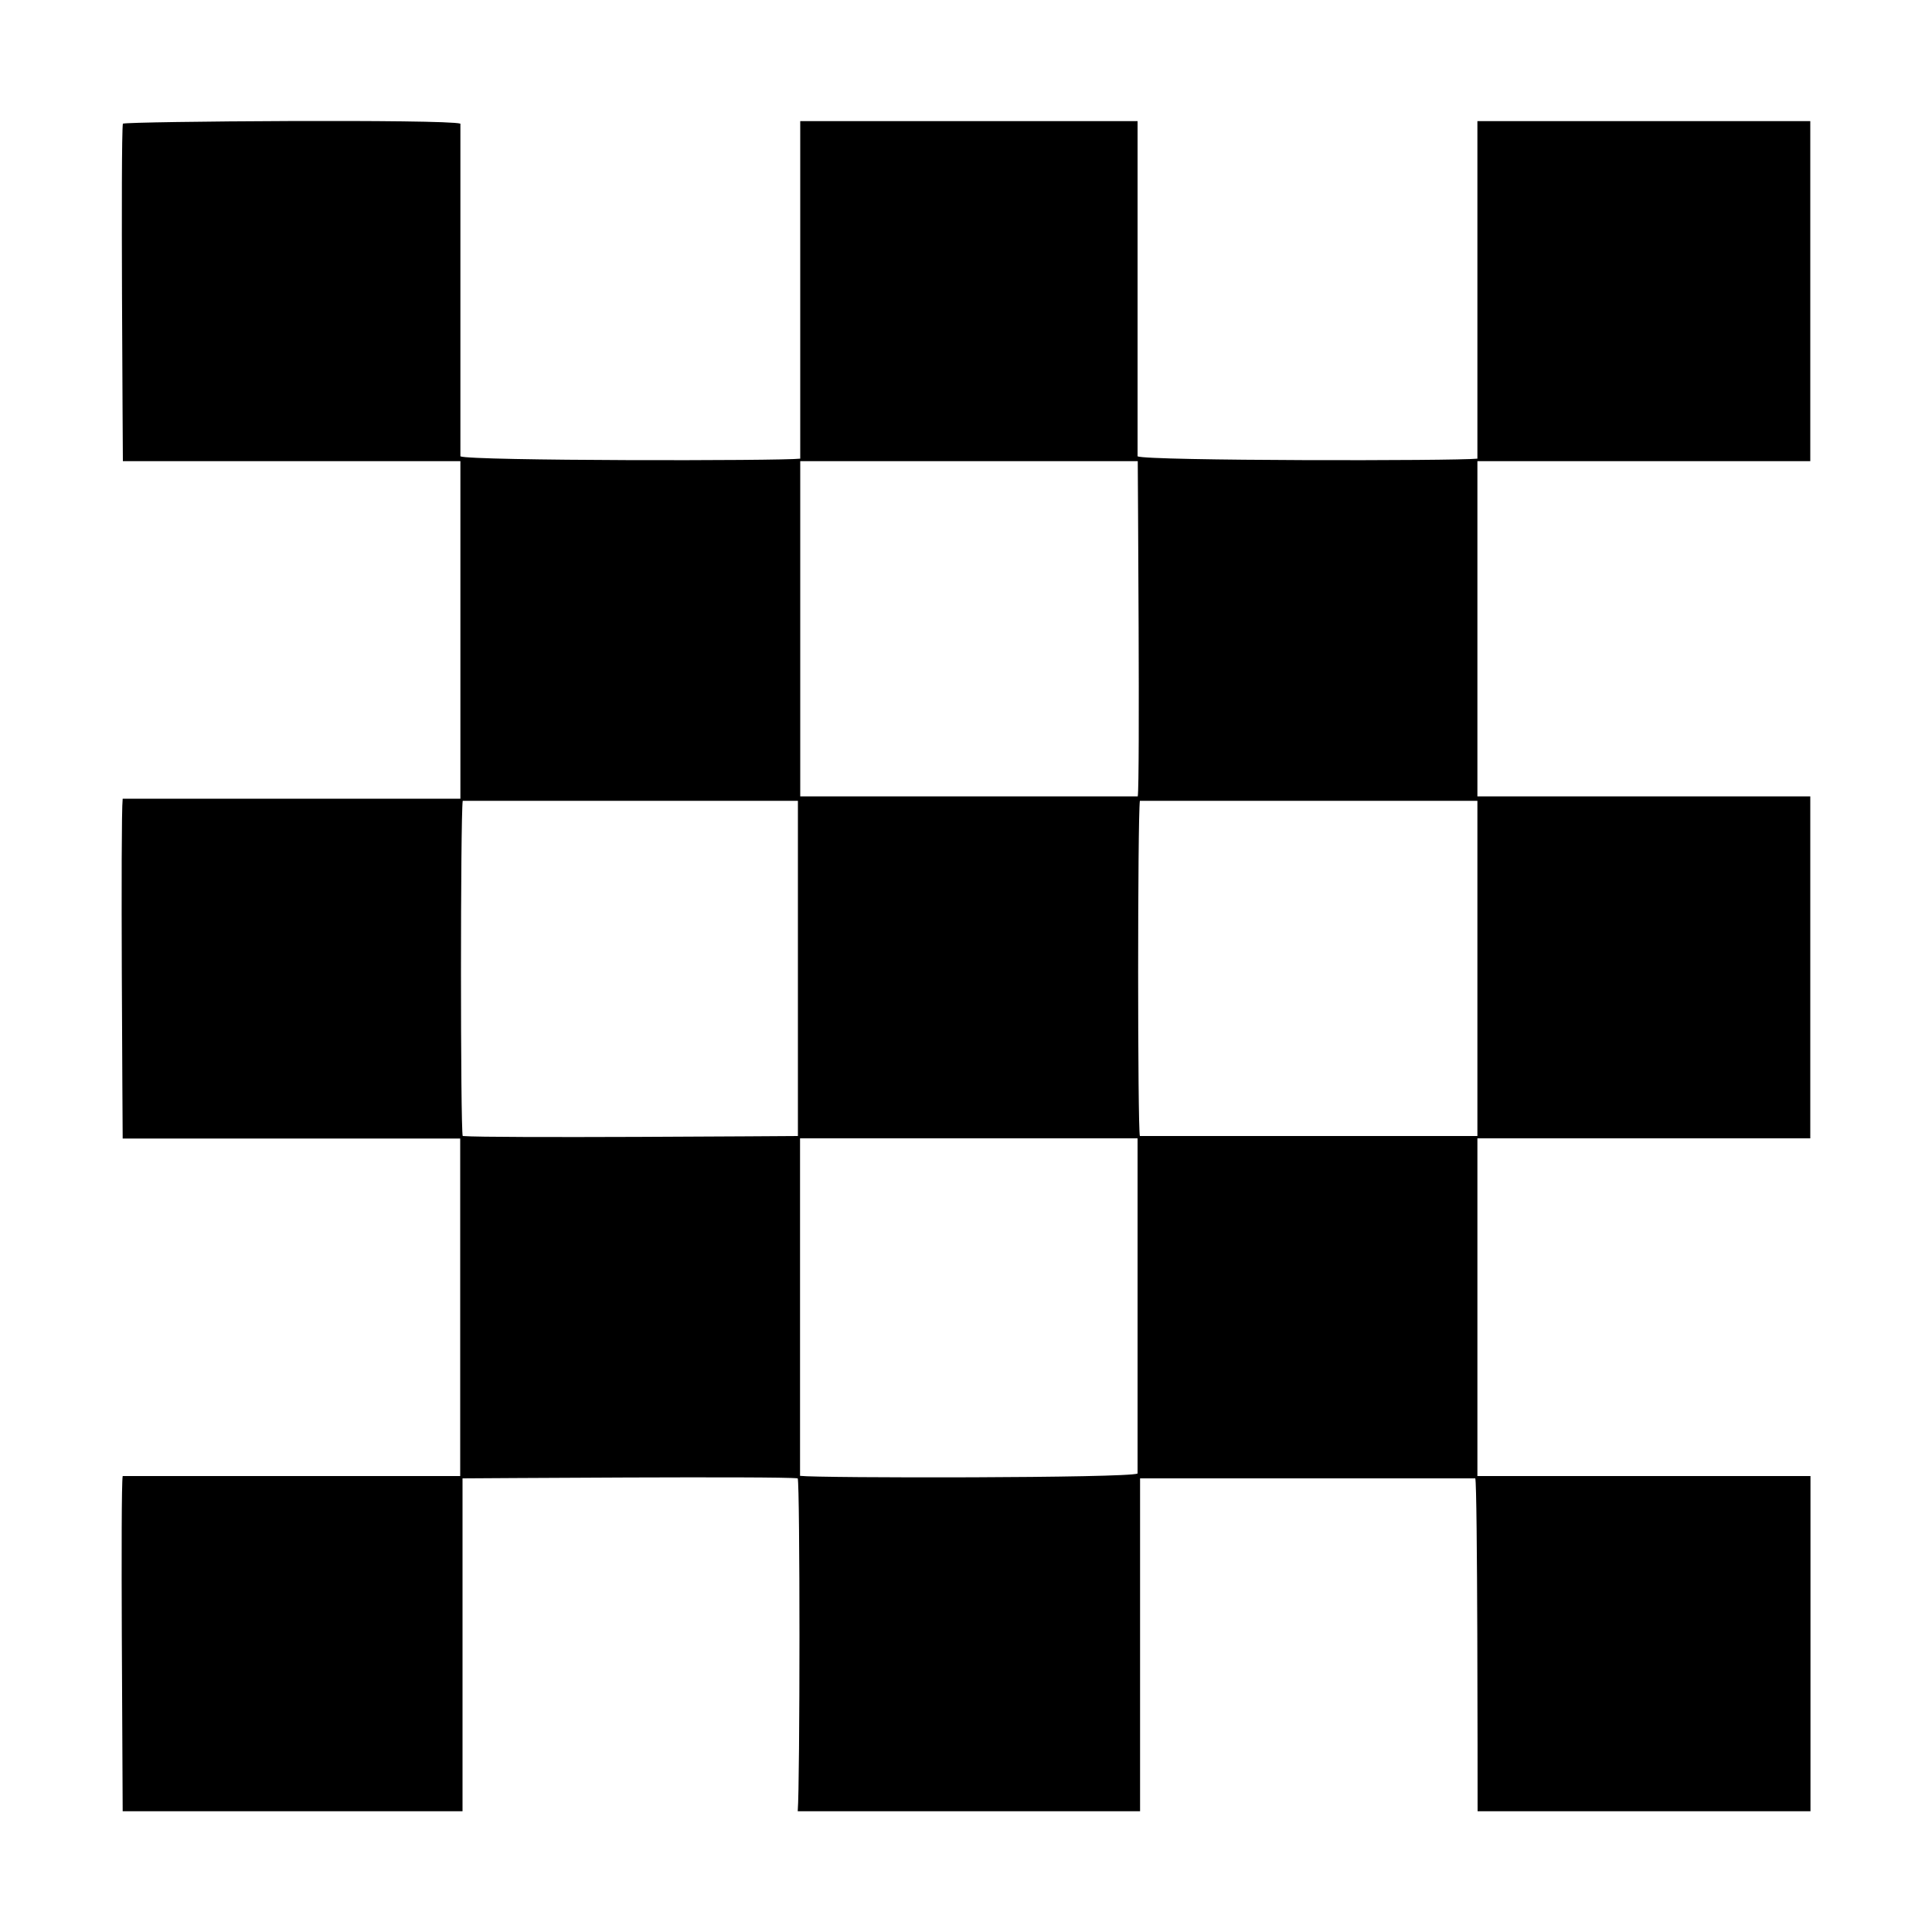 <svg xmlns="http://www.w3.org/2000/svg" viewBox="0 0 1000 1000" width="1000" height="1000">
<path d="M764.7 237.4c-11 1.2-171 1.2-175.9-1.2v-173.5h-174.6v174.7c-9.8 1.2-171 1.2-175.9-1.2v-172.2c-7.3-2.4-171-1.2-174.7 0-1.2 8.6 7.105427357601002e-15 169.8 7.105427357601002e-15 174.7h174.7v174.7h-174.8c-1.2 11 0 171 0 175.9h174.7v174.7h-174.7c-1.2 7.3 0 153.9 0 173.5h175.9v-172.3c3.7 0 164.9-1.2 173.5 0 1.2 3.7 1.2 157.6 0 172.3h177.2v-172.3h173.5c1.2 3.7 1.2 153.9 1.2 172.3h172.3v-173.5h-172.4v-174.8h172.3v-177h-172.3v-173.5h172.3v-176h-172.3v174.7z m-351.7 350.6c-3.7 0-158.8 1.2-173.5 0-1.2-3.7-1.2-164.9 0-173.5h173.5v173.5z m175.8 174.7c-4.9 2.4-164.9 2.4-174.7 1.2v-174.7h174.7v173.5z m-174.6-350.5v-173.5h174.7c0 4.9 1.2 166.1 0 173.5h-174.7z m350.5 175.8h-174.7c-1.2-3.7-1.2-164.9 0-173.5h174.7v173.5z"/>
</svg>
